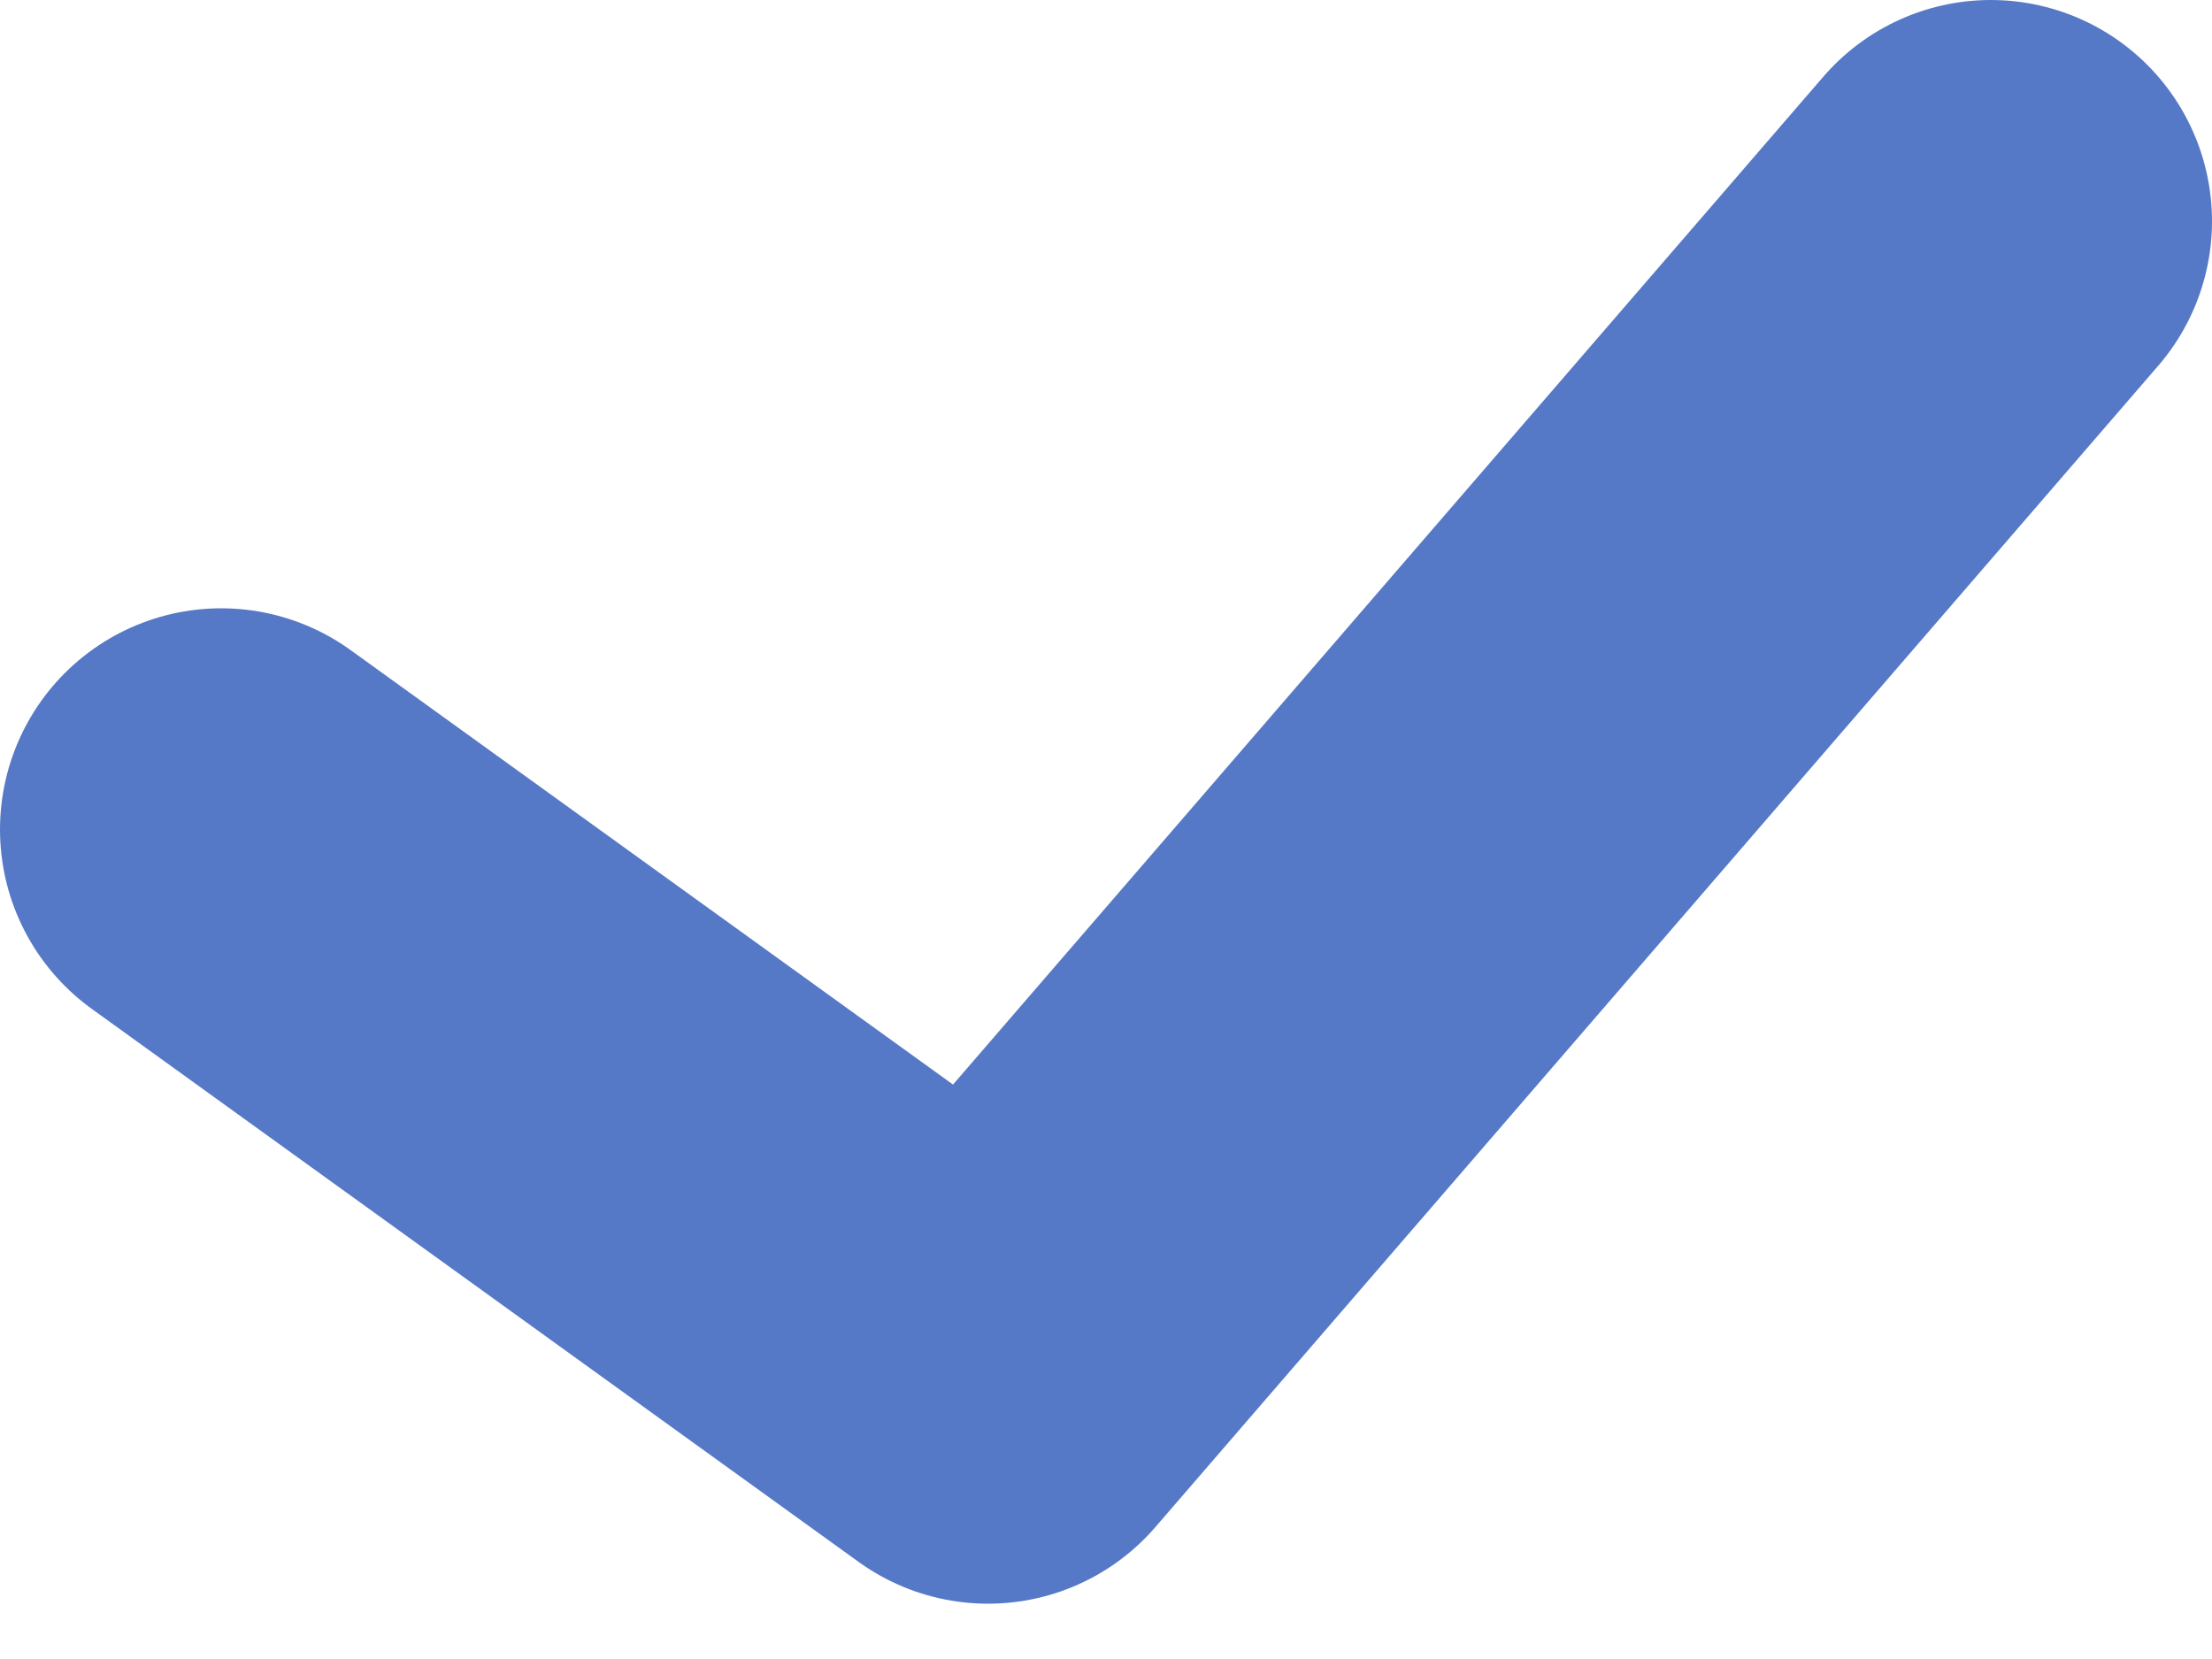 <svg width="20" height="15" viewBox="0 0 20 15" fill="none" xmlns="http://www.w3.org/2000/svg">
<path d="M2 7.5L8.933 12.5L18 2" stroke="#5679C7" stroke-width="4" stroke-linecap="round" stroke-linejoin="round"/>
</svg>

